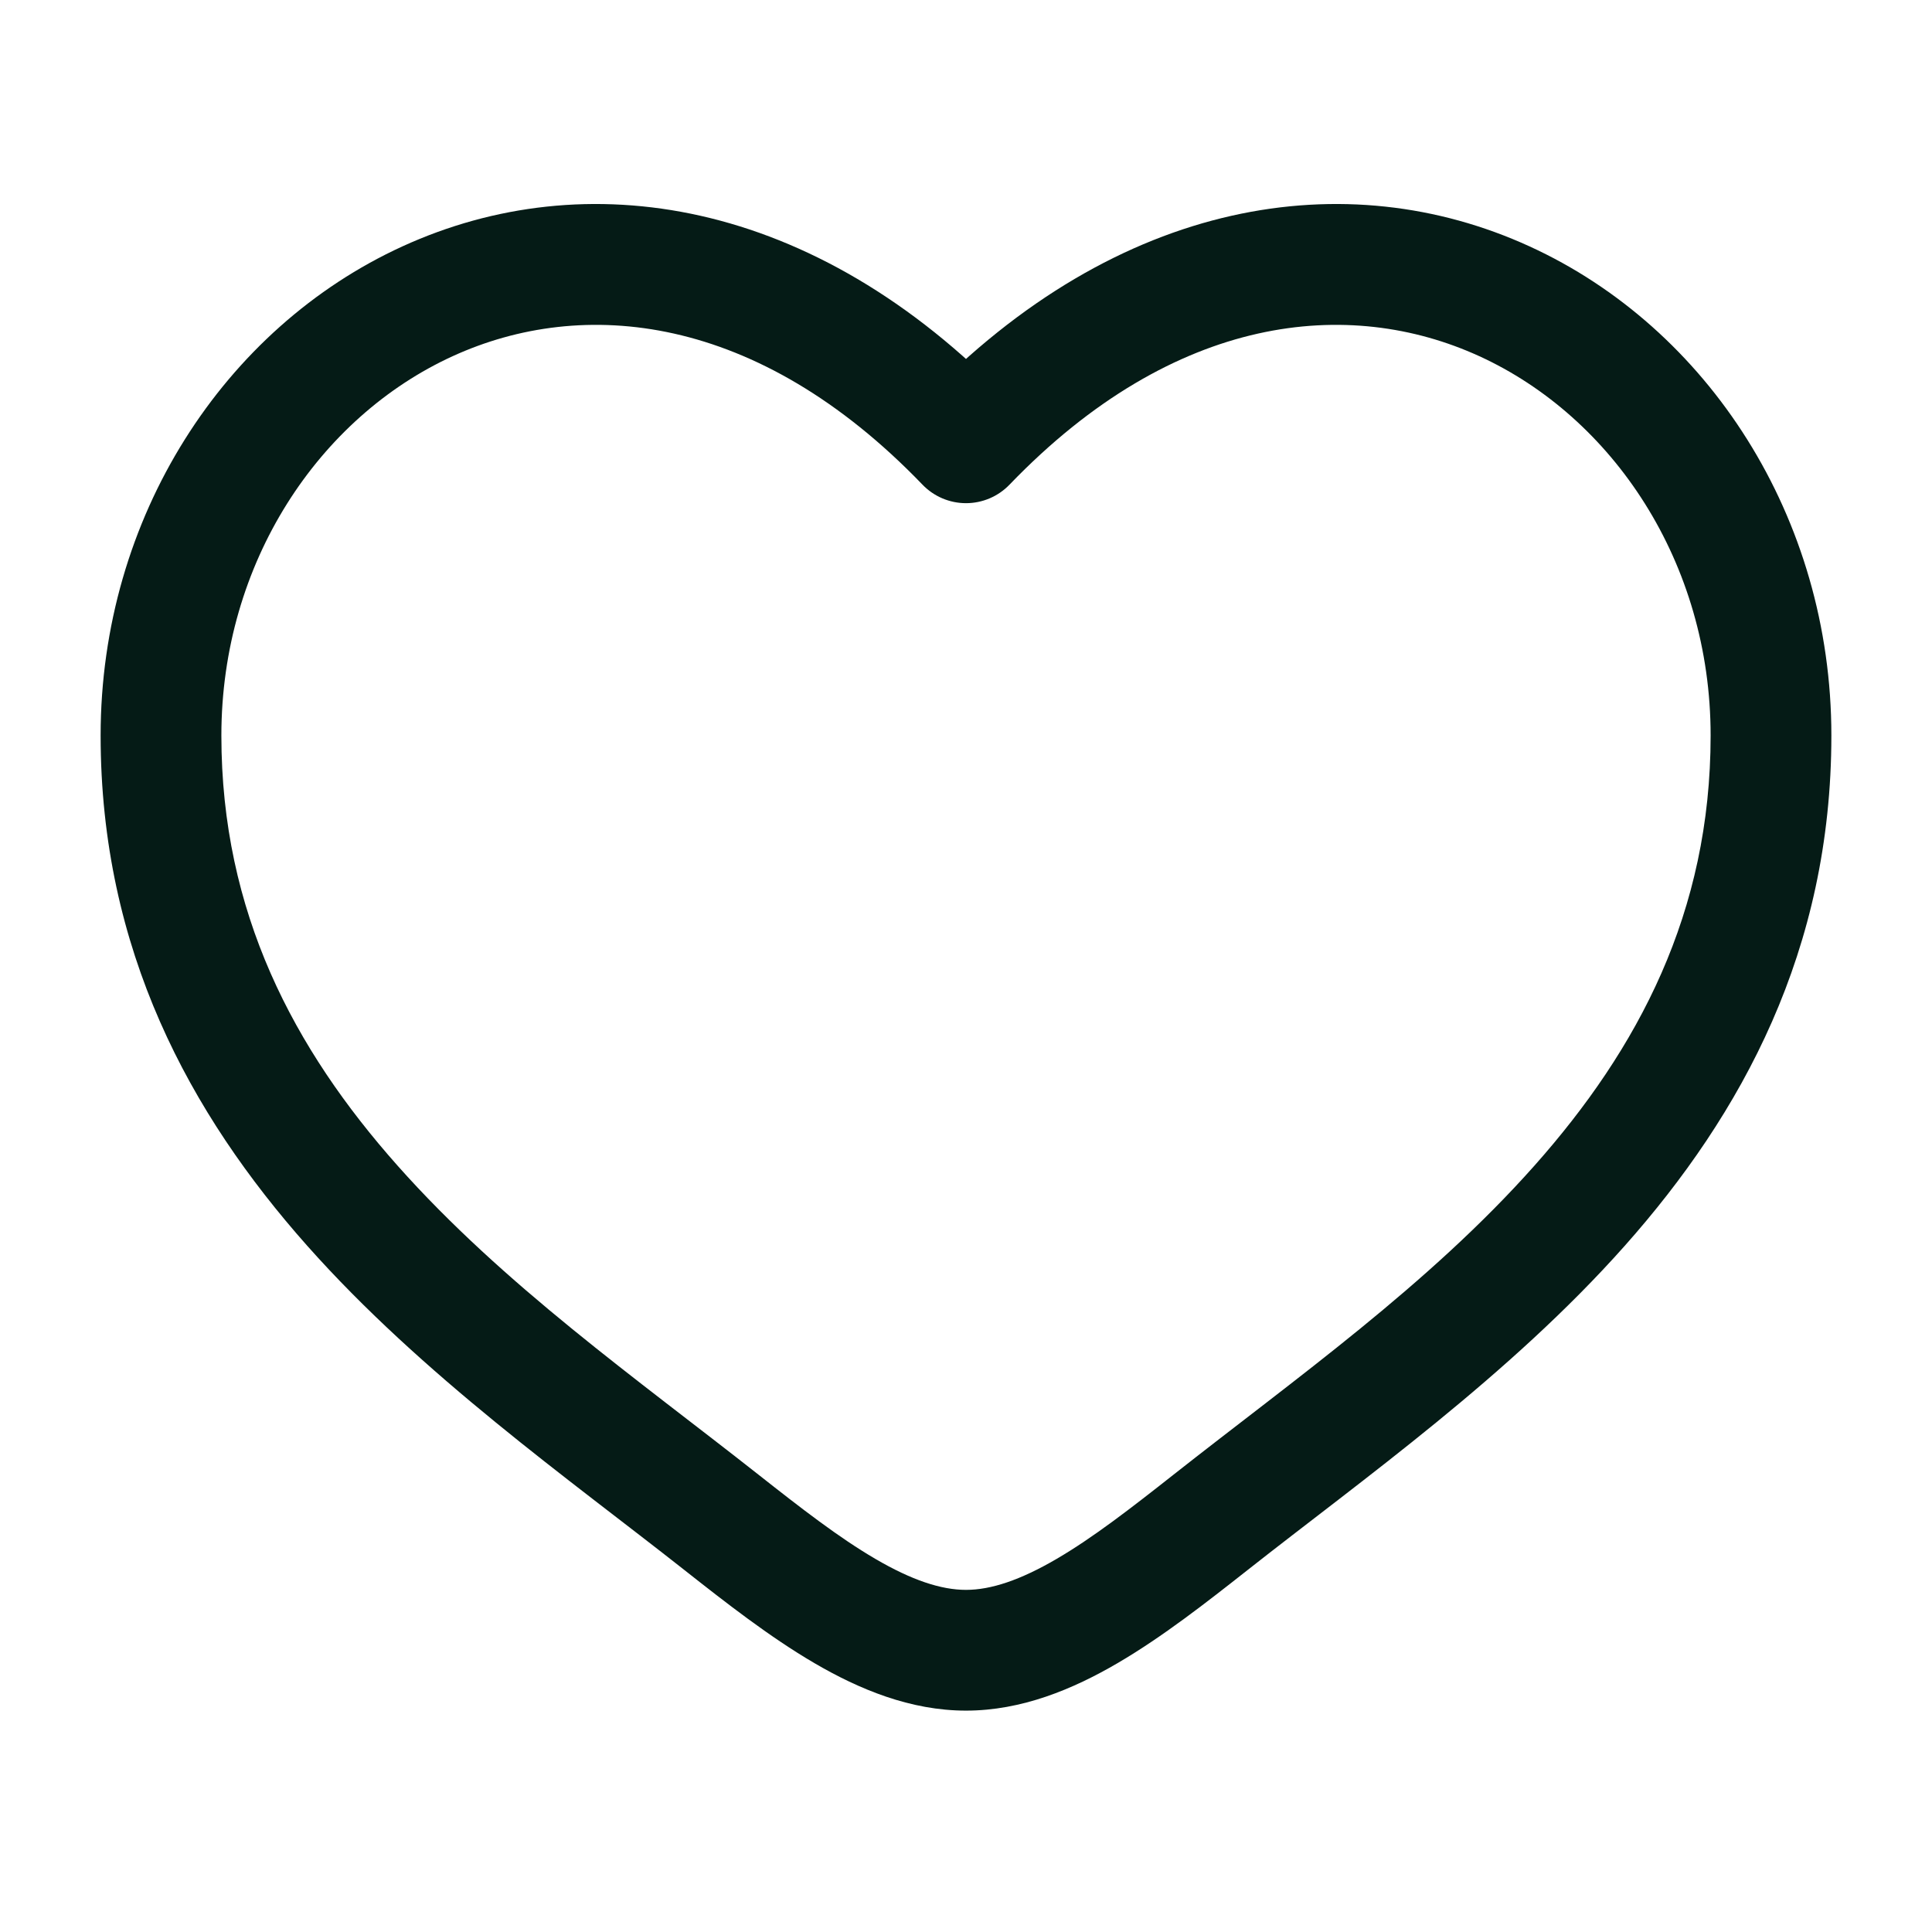 <svg width="800" height="800" viewBox="0 0 800 800" fill="none" xmlns="http://www.w3.org/2000/svg">
<path d="M400 183.354L381.987 200.691C386.7 205.588 393.203 208.354 400 208.354C406.796 208.354 413.3 205.588 418.013 200.691L400 183.354ZM314.201 610.73C263.68 570.903 208.436 532.01 164.61 482.66C121.641 434.273 91.666 377.817 91.666 304.57H41.666C41.666 393.42 78.683 461.203 127.224 515.86C174.908 569.553 235.692 612.507 283.247 649.997L314.201 610.73ZM91.666 304.57C91.666 232.874 132.179 172.751 187.479 147.473C241.202 122.916 313.389 129.419 381.987 200.691L418.013 166.018C336.616 81.451 242.136 67.513 166.692 101.999C92.823 135.764 41.666 214.168 41.666 304.57H91.666ZM283.247 649.997C300.322 663.457 318.651 677.81 337.227 688.663C355.797 699.513 376.986 708.333 400 708.333V658.333C389.68 658.333 377.536 654.31 362.453 645.493C347.376 636.683 331.736 624.553 314.201 610.73L283.247 649.997ZM516.753 649.997C564.306 612.507 625.093 569.553 672.776 515.86C721.316 461.203 758.333 393.42 758.333 304.57H708.333C708.333 377.817 678.36 434.273 635.39 482.66C591.563 532.01 536.32 570.903 485.8 610.73L516.753 649.997ZM758.333 304.57C758.333 214.168 707.177 135.764 633.307 101.999C557.863 67.513 463.383 81.451 381.987 166.018L418.013 200.691C486.61 129.419 558.797 122.916 612.52 147.473C667.82 172.751 708.333 232.874 708.333 304.57H758.333ZM485.8 610.73C468.263 624.553 452.623 636.683 437.546 645.493C422.463 654.31 410.32 658.333 400 658.333V708.333C423.013 708.333 444.203 699.513 462.773 688.663C481.35 677.81 499.676 663.457 516.753 649.997L485.8 610.73Z" fill="#051B16"/>
</svg>
